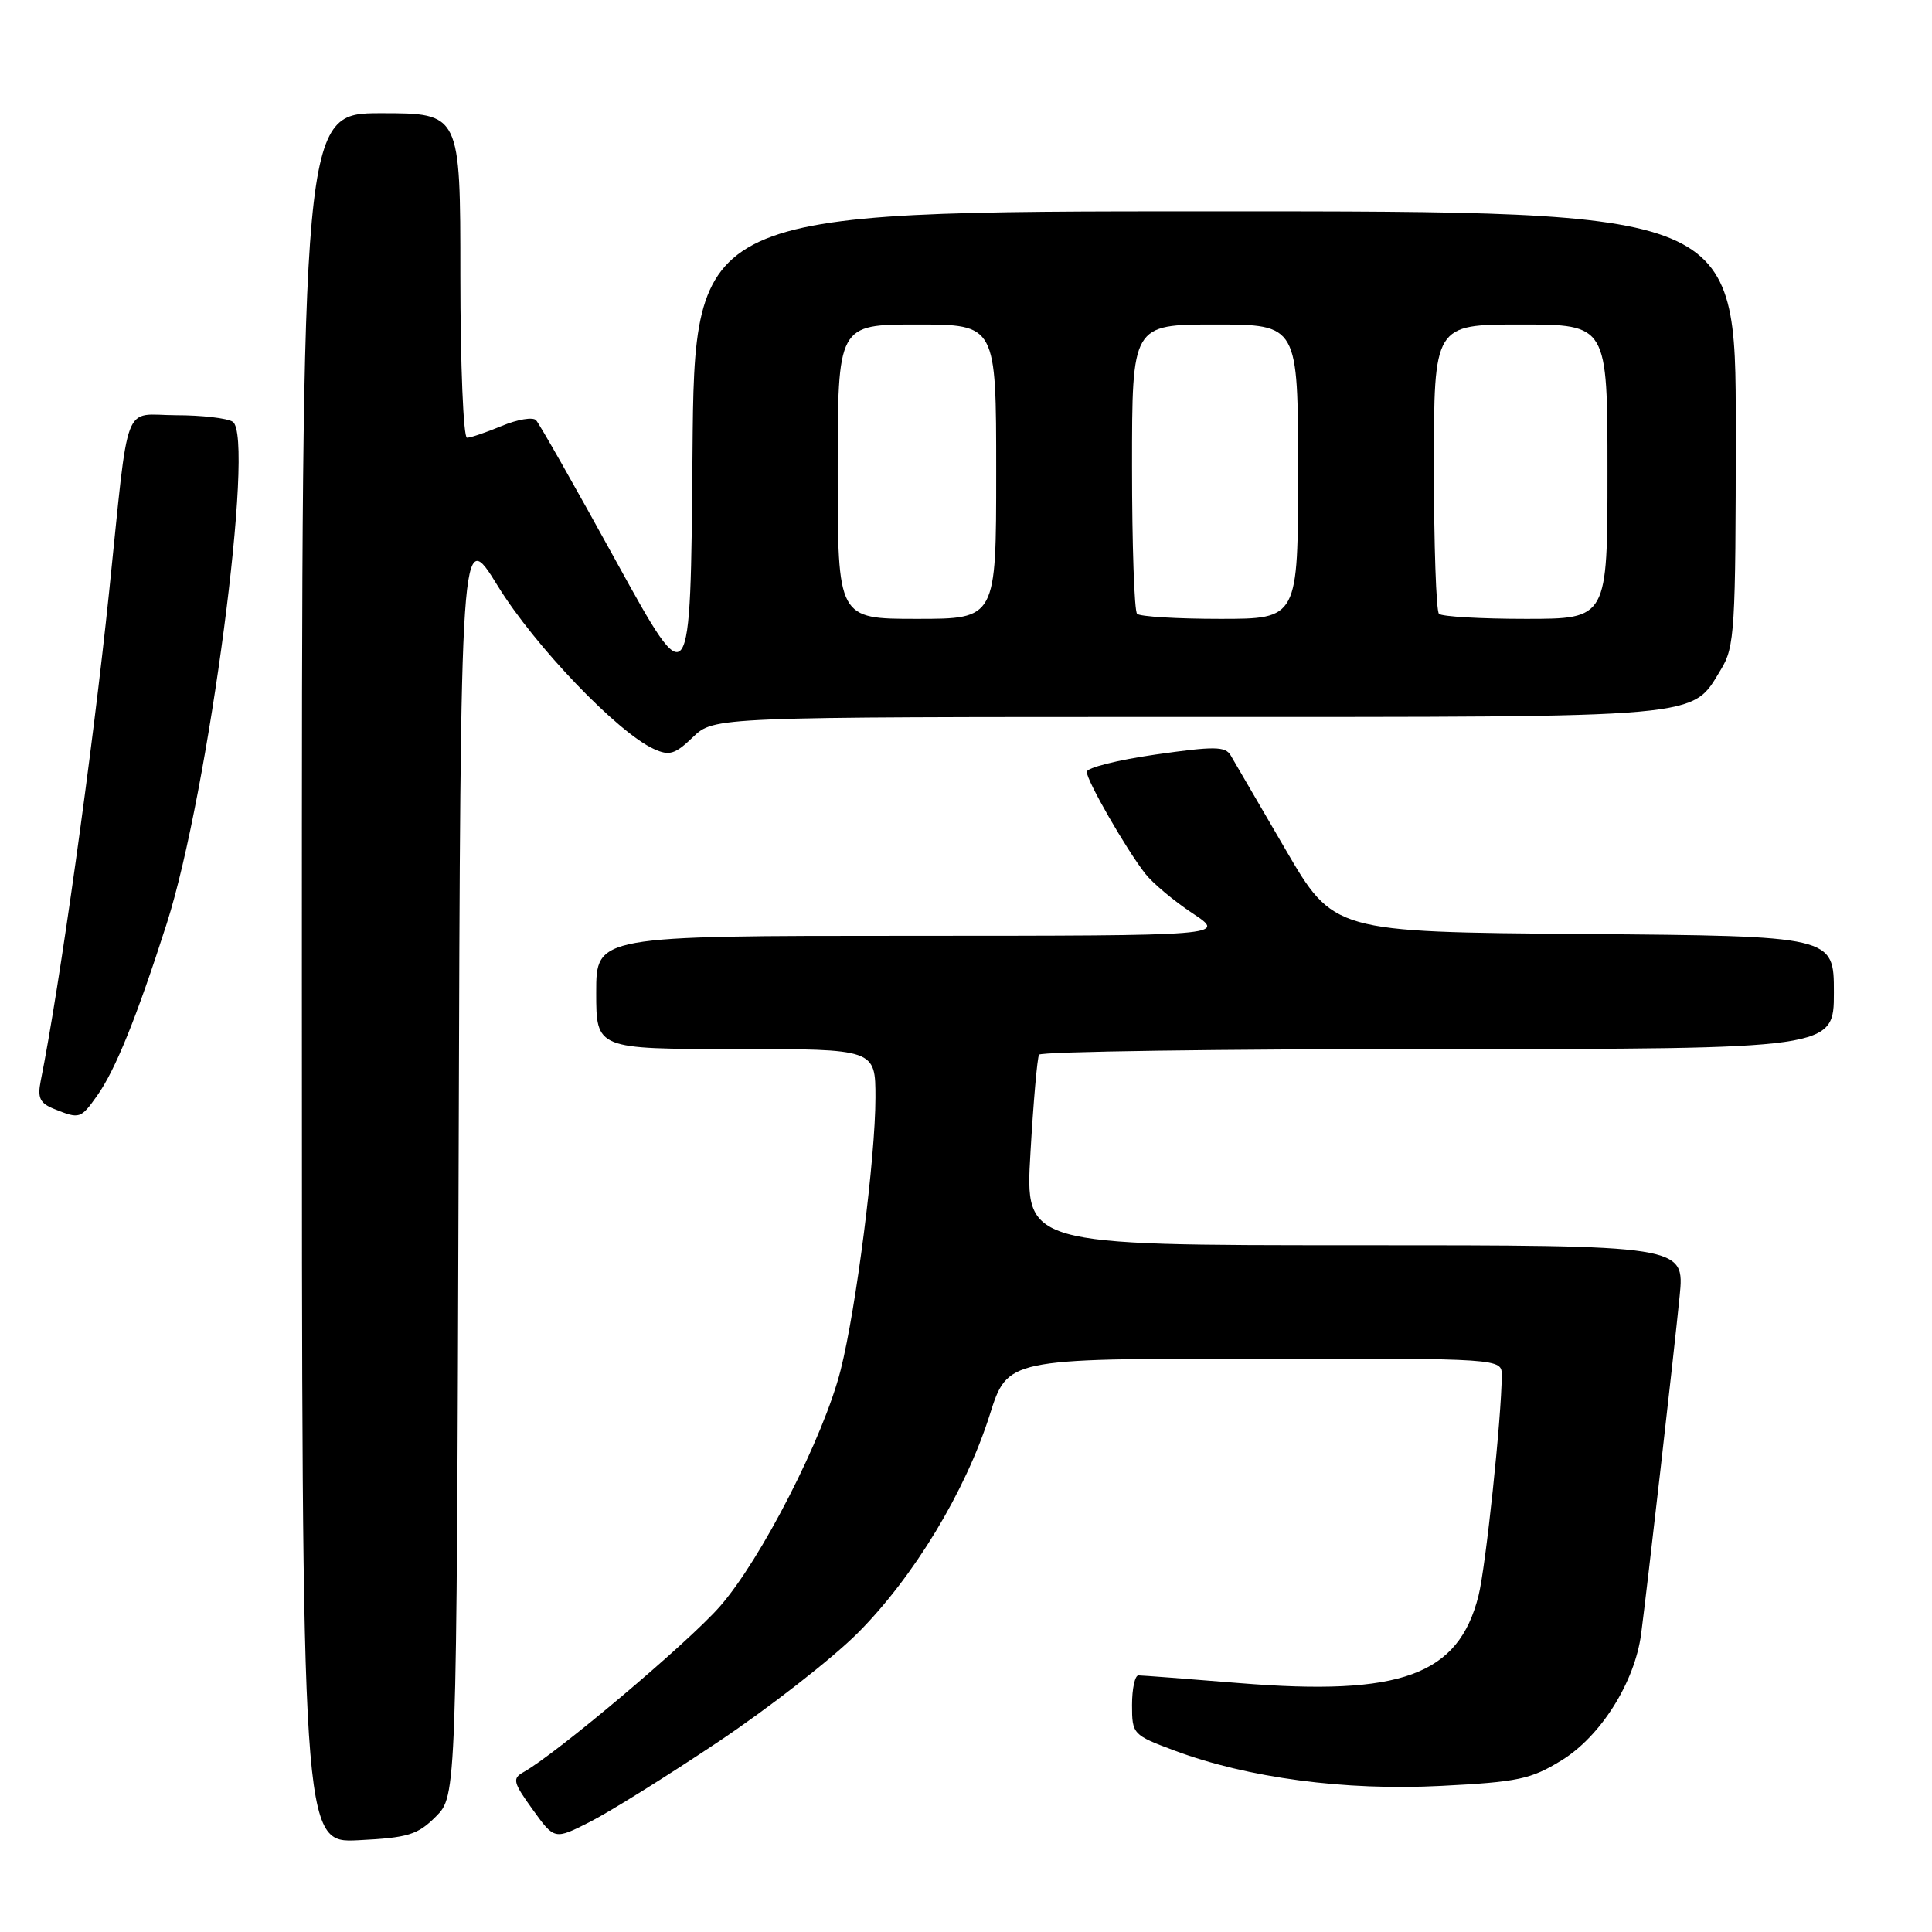 <?xml version="1.0" encoding="UTF-8" standalone="no"?>
<!DOCTYPE svg PUBLIC "-//W3C//DTD SVG 1.1//EN" "http://www.w3.org/Graphics/SVG/1.1/DTD/svg11.dtd" >
<svg xmlns="http://www.w3.org/2000/svg" xmlns:xlink="http://www.w3.org/1999/xlink" version="1.1" viewBox="0 0 256 256">
 <g >
 <path fill="currentColor"
d=" M 57.75 240.71 C 60.50 237.96 60.50 237.96 60.77 153.80 C 61.03 69.64 61.03 69.64 65.97 77.66 C 70.85 85.59 81.83 97.05 86.63 99.24 C 88.69 100.18 89.44 99.96 91.82 97.67 C 94.61 95.00 94.61 95.00 157.35 95.00 C 226.60 95.00 224.06 95.23 228.04 88.70 C 229.86 85.72 229.99 83.50 230.00 56.75 C 230.00 28.00 230.00 28.00 161.01 28.00 C 92.03 28.00 92.03 28.00 91.76 60.14 C 91.50 92.27 91.50 92.27 81.65 74.39 C 76.24 64.55 71.46 56.13 71.03 55.68 C 70.61 55.23 68.57 55.57 66.51 56.43 C 64.44 57.29 62.36 58.00 61.88 58.00 C 61.40 58.00 61.00 48.33 61.00 36.50 C 61.00 15.00 61.00 15.00 50.50 15.00 C 40.00 15.00 40.00 15.00 40.00 129.61 C 40.00 244.22 40.00 244.22 47.50 243.84 C 54.08 243.51 55.33 243.13 57.75 240.71 Z  M 95.13 230.83 C 101.89 226.31 110.21 219.82 113.63 216.41 C 121.05 208.98 127.94 197.61 131.15 187.46 C 133.50 180.04 133.50 180.04 166.25 180.02 C 199.00 180.00 199.00 180.00 198.99 182.25 C 198.97 187.74 196.87 207.62 195.91 211.44 C 193.26 221.98 185.66 224.76 164.21 223.02 C 157.33 222.46 151.32 222.00 150.85 222.00 C 150.38 222.00 150.00 223.77 150.00 225.93 C 150.00 229.78 150.11 229.90 155.57 231.94 C 165.32 235.59 178.21 237.30 190.94 236.64 C 201.17 236.12 202.86 235.76 206.94 233.24 C 212.12 230.05 216.61 222.91 217.46 216.50 C 218.27 210.31 221.81 179.30 222.56 171.75 C 223.23 165.00 223.23 165.00 179.53 165.00 C 135.82 165.00 135.82 165.00 136.54 152.75 C 136.93 146.01 137.44 140.16 137.68 139.75 C 137.92 139.34 161.72 139.00 190.56 139.00 C 243.00 139.00 243.00 139.00 243.00 131.51 C 243.00 124.03 243.00 124.03 209.86 123.76 C 176.71 123.50 176.71 123.50 170.30 112.50 C 166.78 106.45 163.52 100.86 163.07 100.09 C 162.36 98.88 160.90 98.87 153.12 99.98 C 148.10 100.70 144.00 101.73 144.00 102.27 C 144.00 103.45 149.24 112.56 151.76 115.78 C 152.74 117.03 155.56 119.39 158.02 121.02 C 162.50 123.99 162.50 123.99 120.75 124.00 C 79.00 124.00 79.00 124.00 79.00 131.50 C 79.00 139.00 79.00 139.00 97.50 139.00 C 116.00 139.00 116.00 139.00 116.00 145.45 C 116.00 153.37 113.45 173.39 111.40 181.50 C 109.16 190.42 100.81 206.73 95.33 212.93 C 91.04 217.78 73.74 232.37 69.38 234.81 C 67.86 235.66 67.97 236.15 70.58 239.77 C 73.47 243.79 73.47 243.79 78.15 241.42 C 80.73 240.12 88.37 235.35 95.13 230.83 Z  M 12.88 145.17 C 15.28 141.79 18.12 134.78 22.10 122.36 C 27.63 105.07 33.85 57.79 30.83 55.88 C 30.10 55.41 26.72 55.02 23.31 55.02 C 16.16 55.00 17.16 52.34 14.45 78.50 C 12.29 99.38 7.88 130.90 5.39 143.25 C 4.95 145.48 5.29 146.18 7.17 146.94 C 10.56 148.30 10.68 148.26 12.88 145.17 Z  M 111.00 62.50 C 111.00 43.00 111.00 43.00 121.50 43.00 C 132.00 43.00 132.00 43.00 132.00 62.50 C 132.00 82.00 132.00 82.00 121.50 82.00 C 111.00 82.00 111.00 82.00 111.00 62.50 Z  M 150.67 81.33 C 150.30 80.97 150.00 72.19 150.00 61.83 C 150.00 43.00 150.00 43.00 161.00 43.00 C 172.00 43.00 172.00 43.00 172.00 62.50 C 172.00 82.00 172.00 82.00 161.67 82.00 C 155.98 82.00 151.03 81.70 150.67 81.33 Z  M 190.67 81.33 C 190.30 80.97 190.00 72.19 190.00 61.83 C 190.00 43.00 190.00 43.00 201.50 43.00 C 213.00 43.00 213.00 43.00 213.00 62.50 C 213.00 82.00 213.00 82.00 202.17 82.00 C 196.21 82.00 191.03 81.70 190.67 81.33 Z "/>
</g>
</svg>